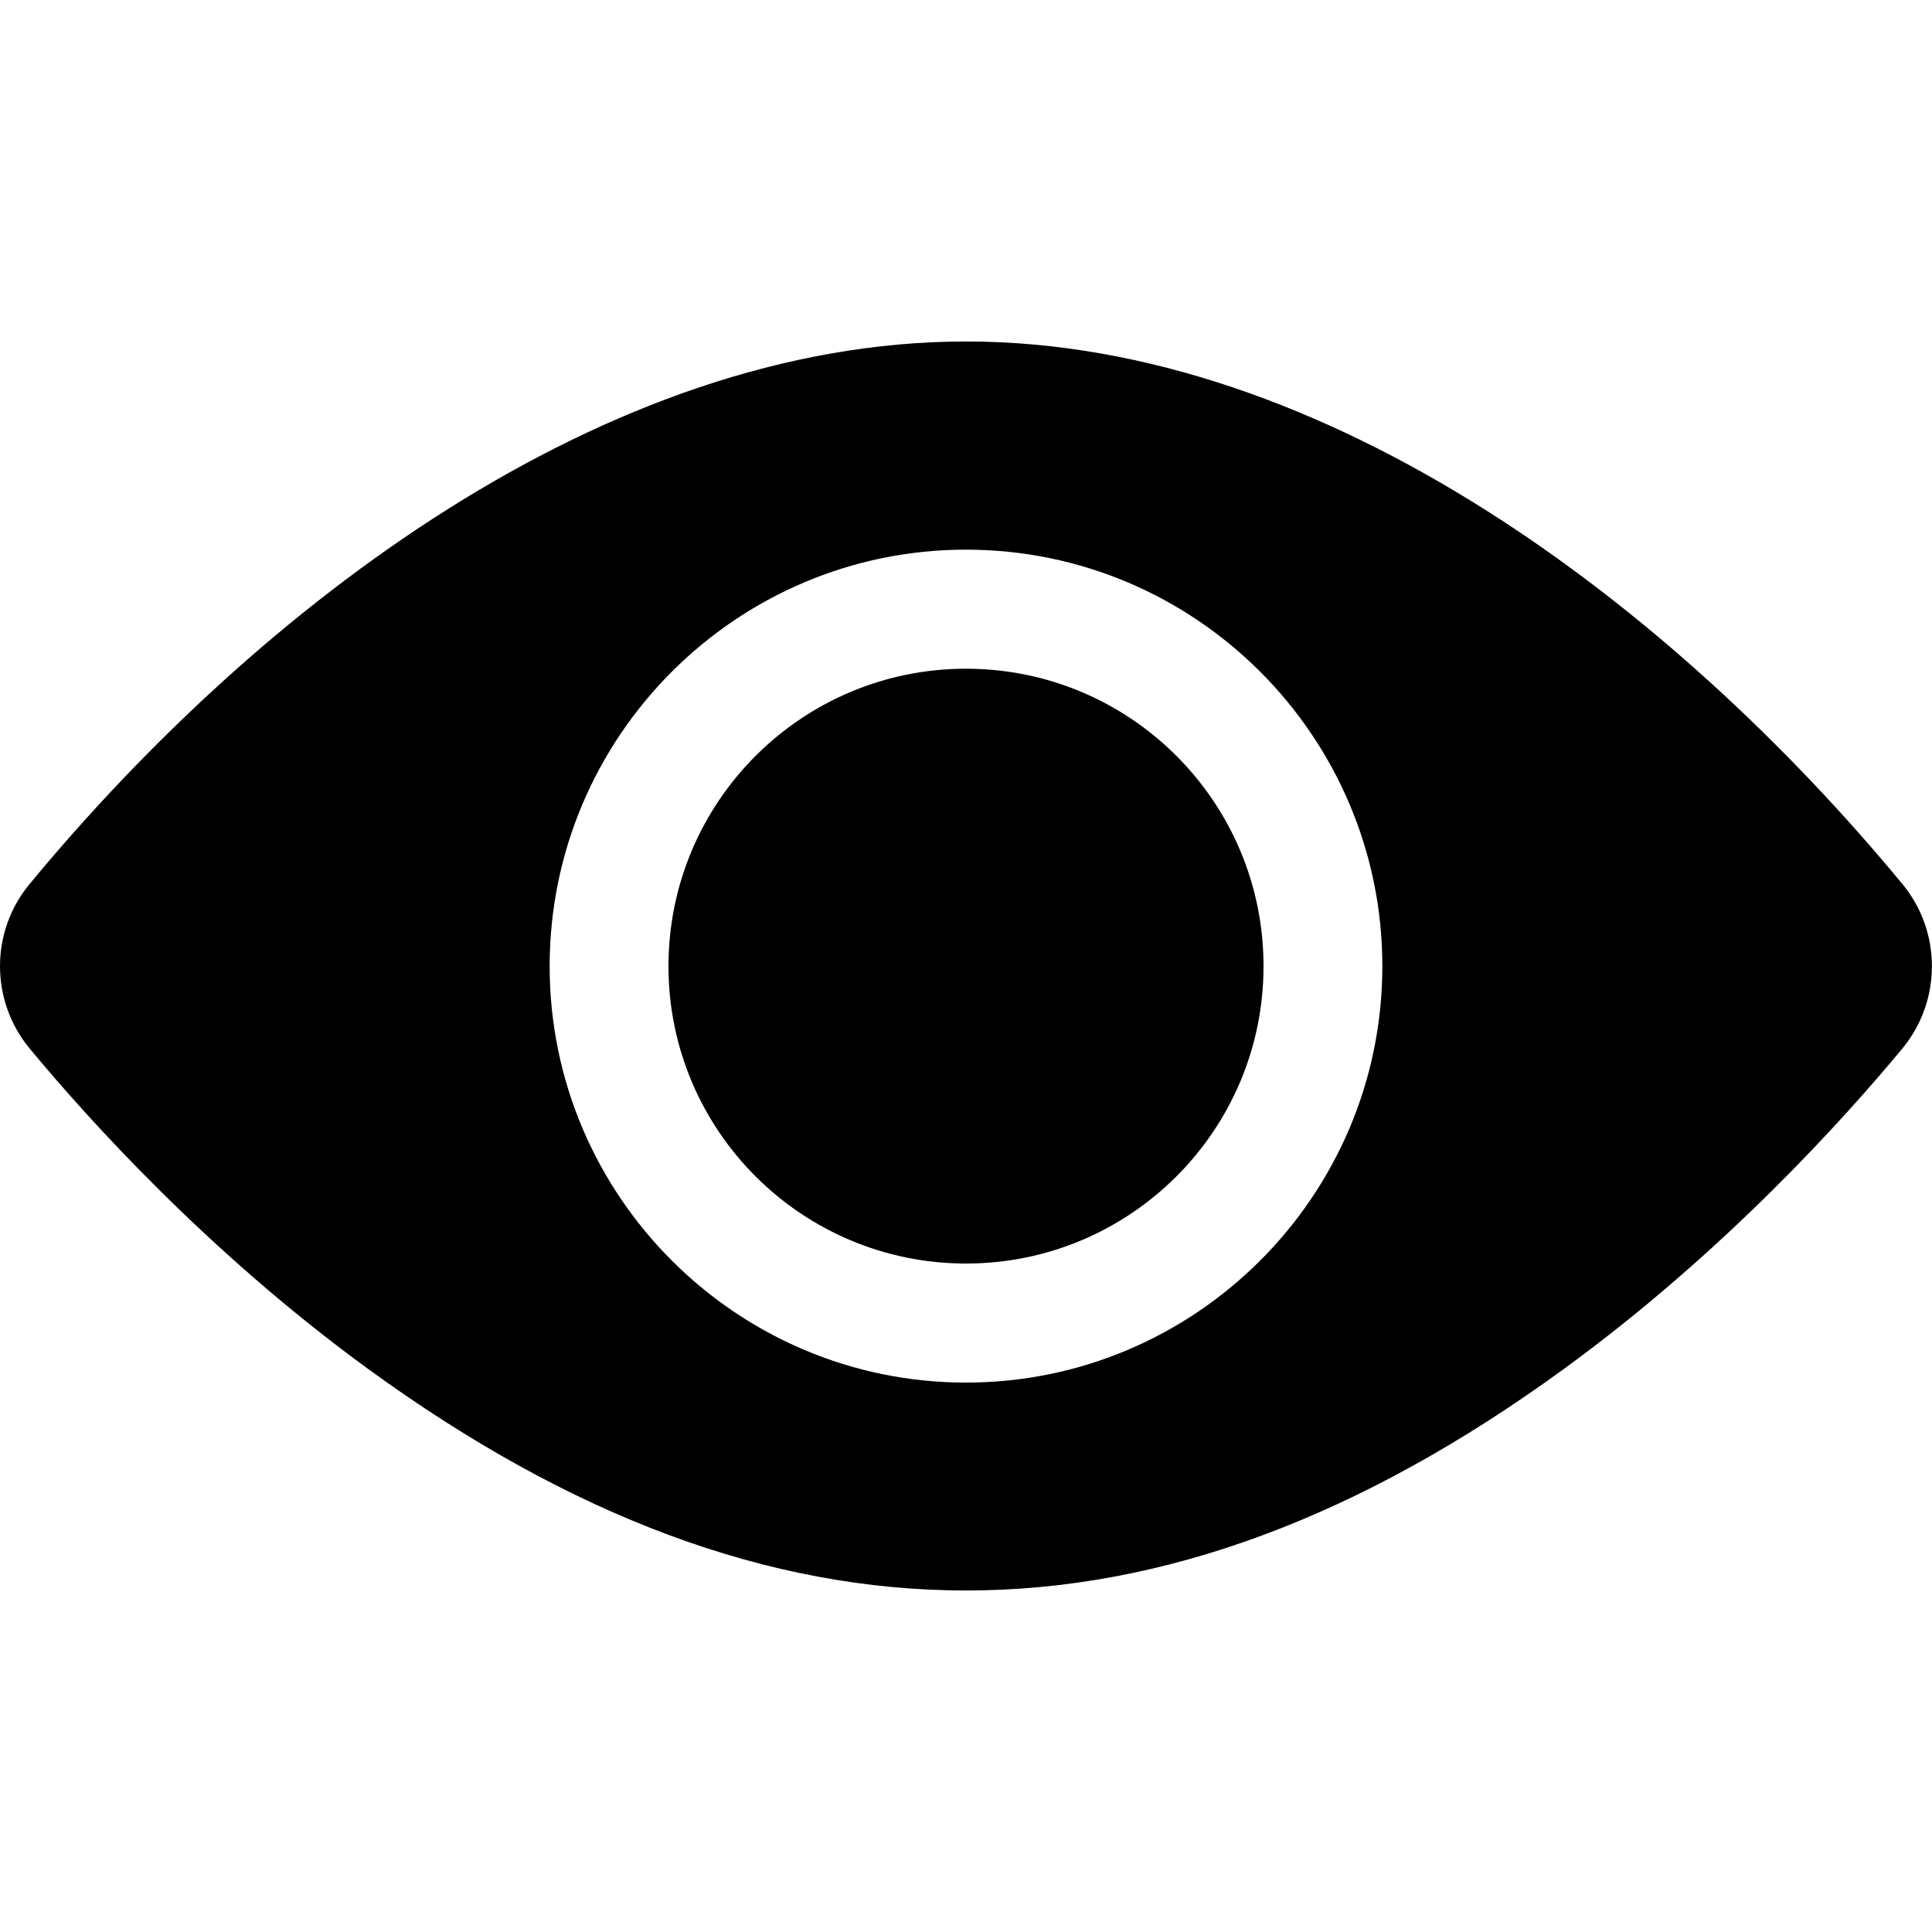 <svg width="8" height="8" viewBox="0 0 8 8" fill="none" xmlns="http://www.w3.org/2000/svg">
<path d="M4 5.232C4.68 5.232 5.232 4.681 5.232 4.001C5.232 3.32 4.68 2.769 4 2.769C3.32 2.769 2.768 3.32 2.768 4.001C2.768 4.681 3.32 5.232 4 5.232Z" fill="currentColor"/>
<path d="M7.877 3.66C6.931 2.516 5.498 1.414 4 1.414C2.502 1.414 1.069 2.516 0.123 3.66C-0.041 3.857 -0.041 4.144 0.123 4.342C0.361 4.629 0.859 5.184 1.525 5.669C3.203 6.89 4.794 6.893 6.475 5.669C7.141 5.184 7.639 4.629 7.877 4.342C8.04 4.145 8.041 3.858 7.877 3.66ZM4 2.276C4.951 2.276 5.724 3.05 5.724 4.001C5.724 4.951 4.951 5.725 4 5.725C3.049 5.725 2.276 4.951 2.276 4.001C2.276 3.05 3.049 2.276 4 2.276Z" fill="currentColor"/>
</svg>
